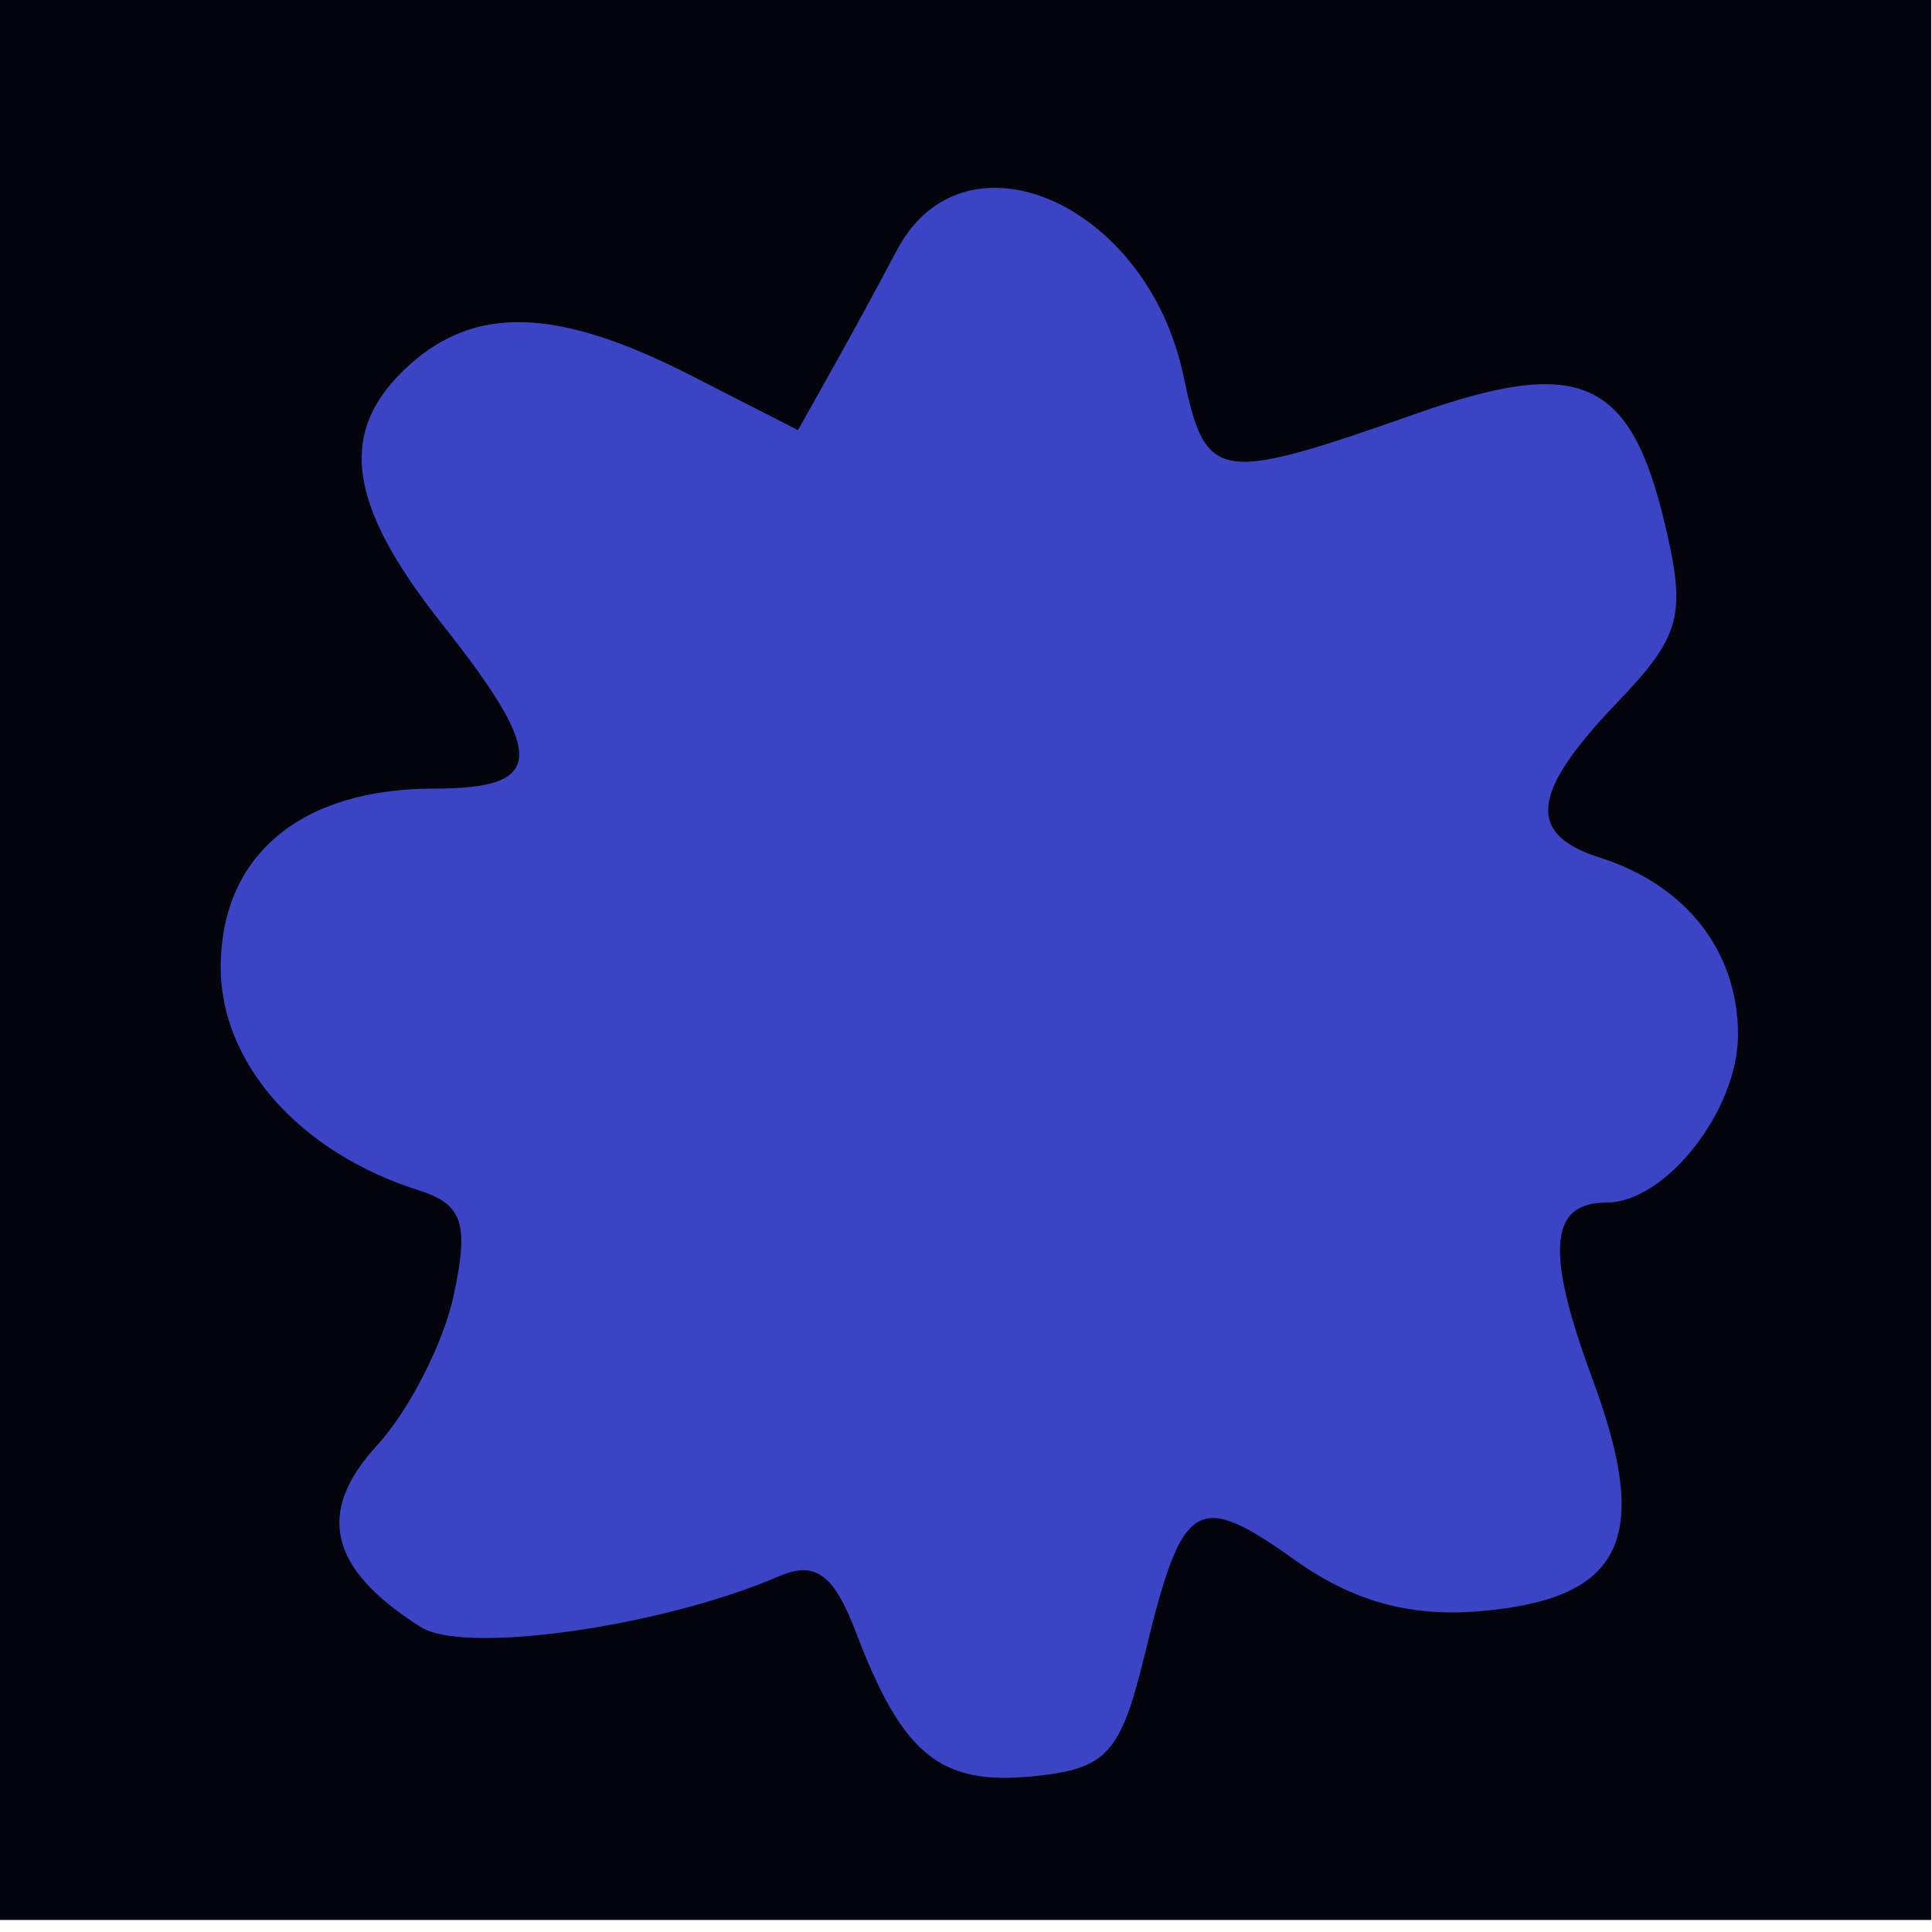 <?xml version="1.0" encoding="UTF-8" standalone="no"?>
<!-- Created with Inkscape (http://www.inkscape.org/) -->

<svg
   xmlns:dc="http://purl.org/dc/elements/1.1/"
   xmlns:cc="http://creativecommons.org/ns#"
   xmlns:rdf="http://www.w3.org/1999/02/22-rdf-syntax-ns#"
   xmlns:svg="http://www.w3.org/2000/svg"
   xmlns="http://www.w3.org/2000/svg"
   xmlns:sodipodi="http://sodipodi.sourceforge.net/DTD/sodipodi-0.dtd"
   xmlns:inkscape="http://www.inkscape.org/namespaces/inkscape"
   width="75"
   height="75"
   viewBox="0 0 19.844 19.844"
   version="1.1"
   id="svg8"
   inkscape:version="0.92.4 (5da689c313, 2019-01-14)"
   sodipodi:docname="blau_sonne1.svg">
  <defs
     id="defs2" />
  <sodipodi:namedview
     id="base"
     pagecolor="#ffffff"
     bordercolor="#666666"
     borderopacity="1.0"
     inkscape:pageopacity="0.0"
     inkscape:pageshadow="2"
     inkscape:zoom="12.114285"
     inkscape:cx="15.947914"
     inkscape:cy="53.771016"
     inkscape:document-units="mm"
     inkscape:current-layer="layer1"
     showgrid="false"
     showborder="false"
     inkscape:pagecheckerboard="true"
     inkscape:window-width="1920"
     inkscape:window-height="1017"
     inkscape:window-x="-8"
     inkscape:window-y="-8"
     inkscape:window-maximized="1"
     units="px" />
  <g
     inkscape:label="Ebene 1"
     inkscape:groupmode="layer"
     id="layer1"
     transform="translate(0,-277.156)">
    <g
       id="g877"
       transform="matrix(1.071,0,0,1.071,-1.778,-14.896)">
      <path
         style="fill:#3b44c4;stroke-width:0.265"
         d="m 1.66,281.843 v -9.26 h 9.26 9.26 v 9.26 9.26 H 10.92 1.66 Z"
         id="path881"
         inkscape:connector-curvature="0" />
      <path
         style="fill:#03040c;stroke-width:0.265"
         d="m 1.66,281.843 v -9.26 h 9.26 9.26 v 9.26 9.26 H 10.92 1.66 Z m 10.982,6.701 c 0.357,-1.478 0.494,-1.563 1.435,-0.893 0.557,0.397 1.106,0.549 1.774,0.492 1.372,-0.117 1.651,-0.689 1.084,-2.22 -0.456,-1.229 -0.419,-1.699 0.131,-1.699 0.569,0 1.262,-0.884 1.262,-1.61 0,-0.799 -0.496,-1.435 -1.324,-1.698 -0.708,-0.225 -0.664,-0.622 0.165,-1.487 0.612,-0.639 0.665,-0.837 0.459,-1.708 -0.331,-1.4 -0.812,-1.616 -2.374,-1.067 -1.93,0.678 -2.029,0.662 -2.245,-0.362 -0.35,-1.658 -2.108,-2.422 -2.75,-1.197 -0.153,0.291 -0.428,0.797 -0.612,1.125 l -0.334,0.596 -1.038,-0.53 c -1.263,-0.644 -2.052,-0.671 -2.692,-0.092 -0.689,0.623 -0.601,1.322 0.31,2.473 1.014,1.28 0.999,1.587 -0.073,1.587 -1.279,0 -2.043,0.642 -2.043,1.716 0,0.919 0.757,1.773 1.89,2.133 0.431,0.137 0.492,0.313 0.346,1.003 -0.097,0.46 -0.428,1.11 -0.735,1.444 -0.594,0.646 -0.463,1.189 0.419,1.746 0.42,0.265 2.313,-0.004 3.433,-0.488 0.35,-0.151 0.527,-0.021 0.743,0.547 0.442,1.163 0.804,1.458 1.686,1.372 0.718,-0.07 0.849,-0.213 1.083,-1.184 z"
         id="path879"
         inkscape:connector-curvature="0" />
    </g>
  </g>
</svg>

